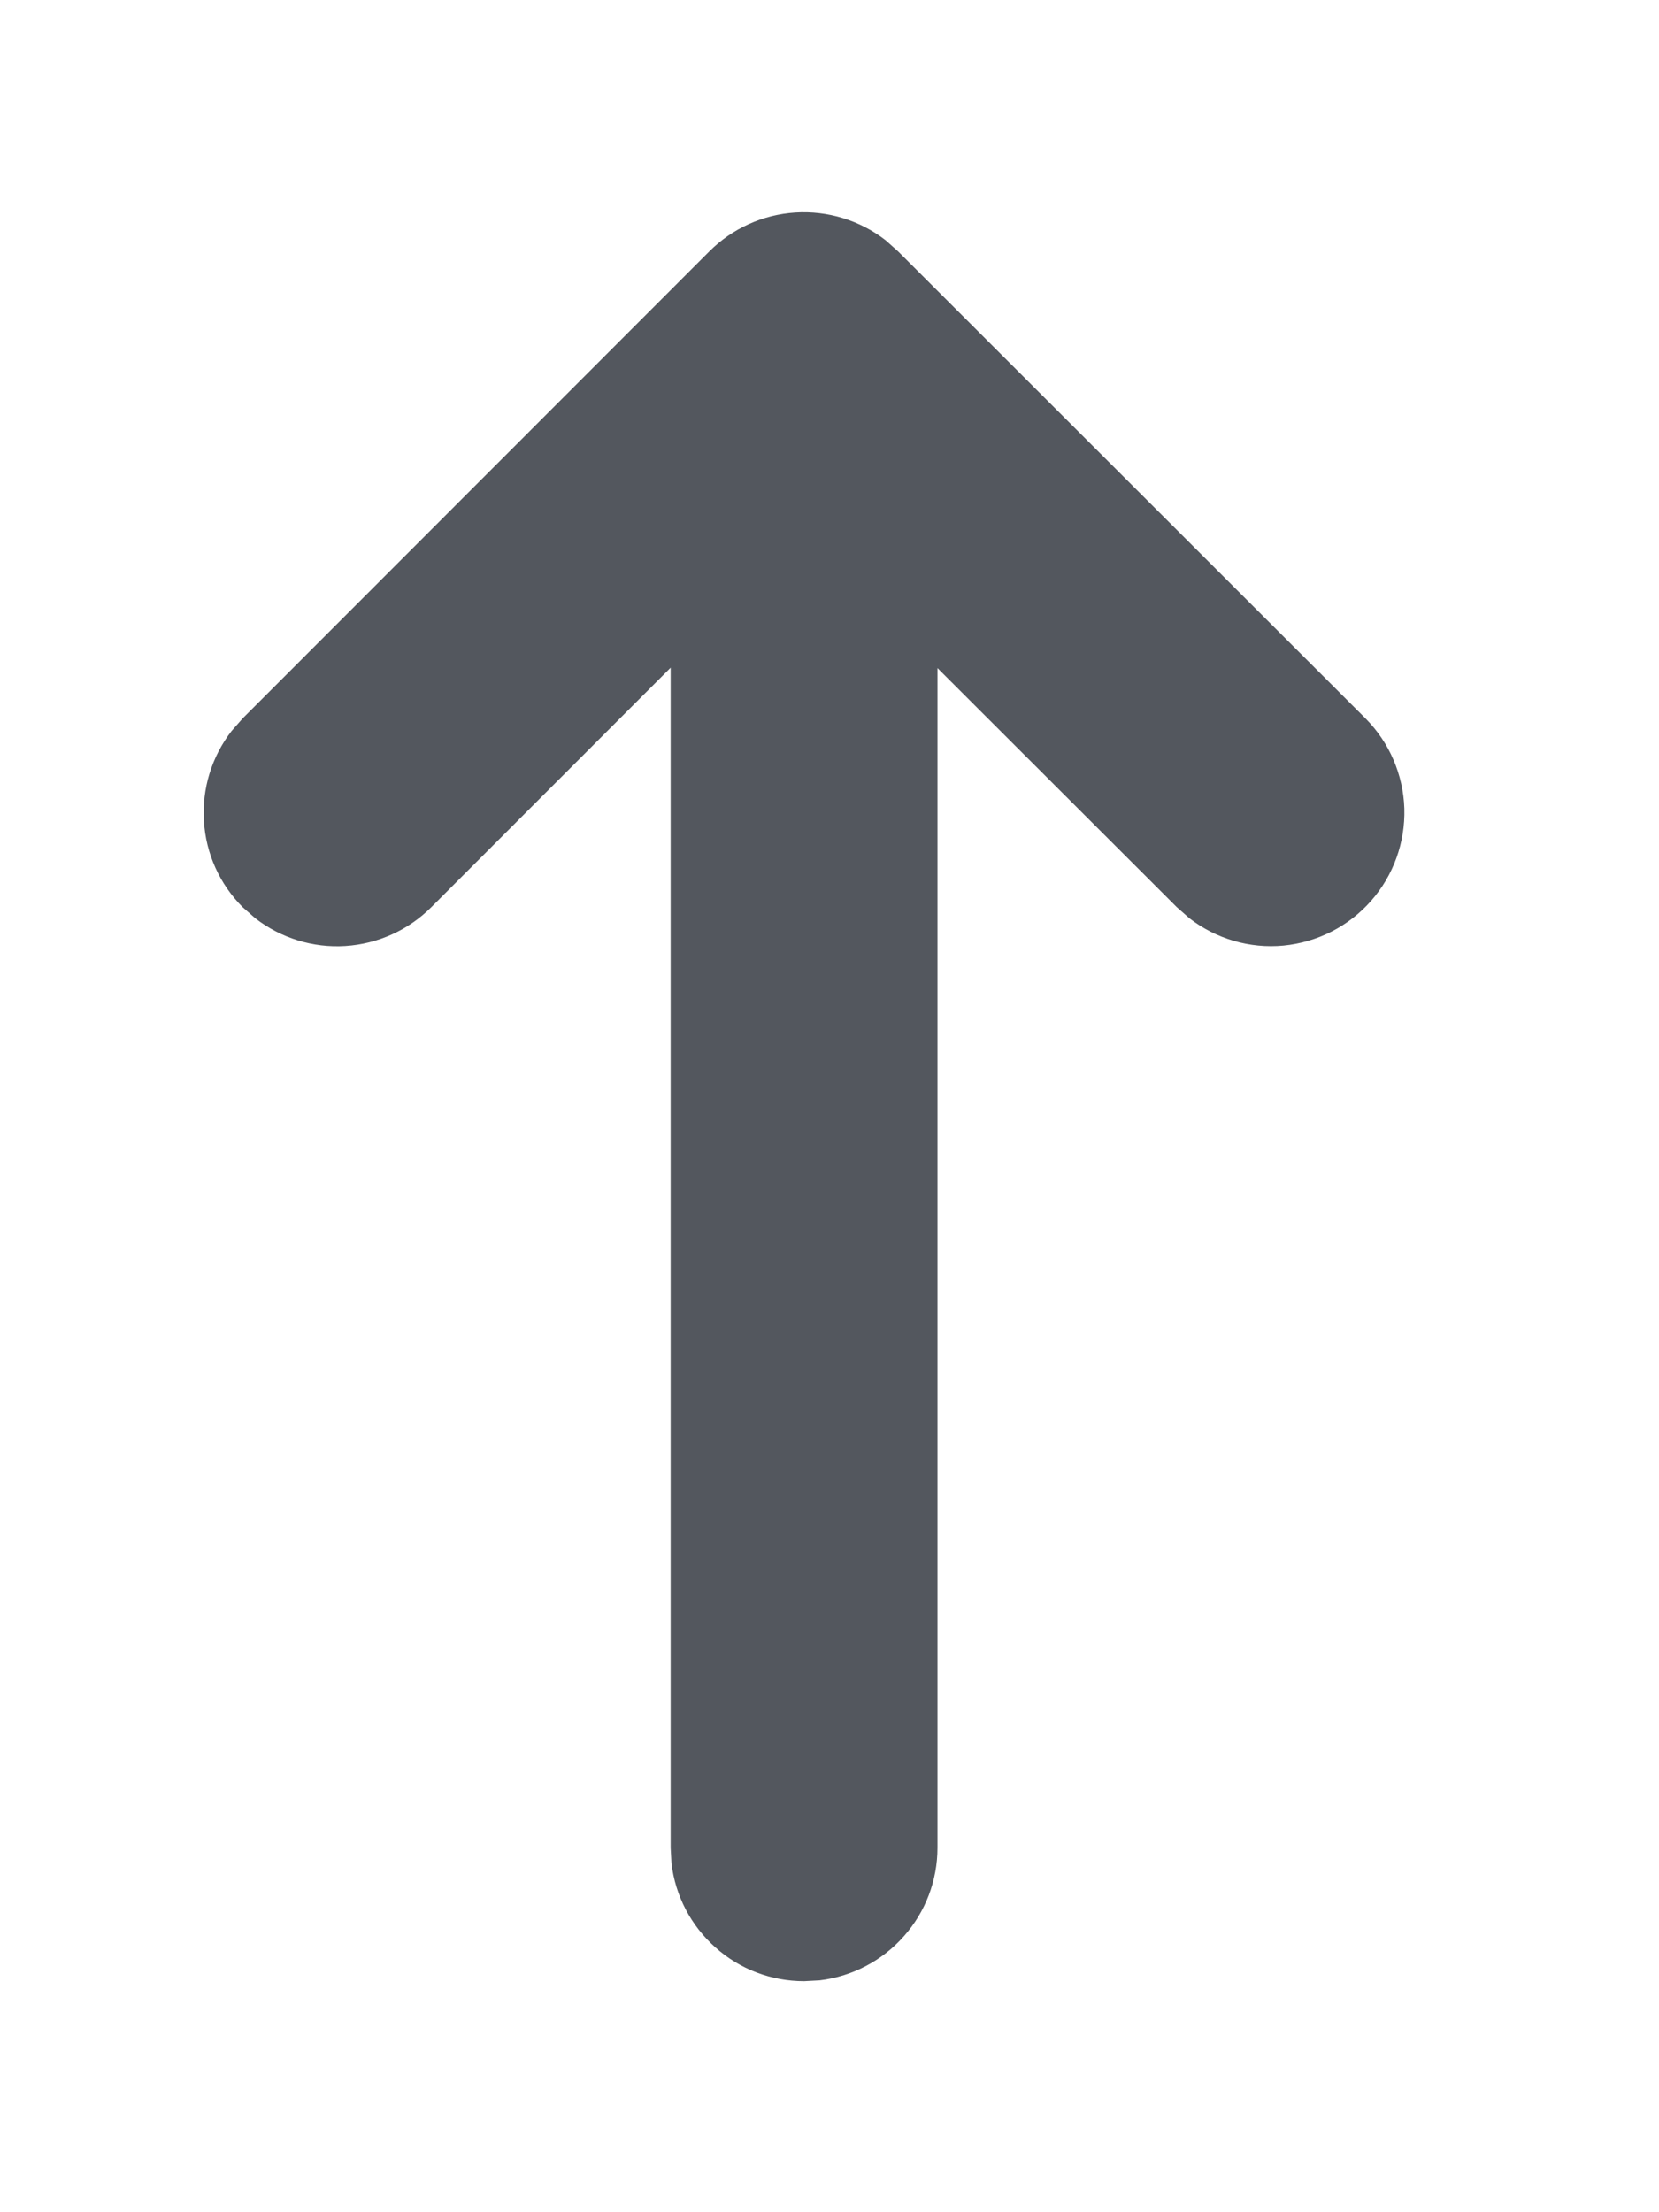 <?xml version="1.0" encoding="utf-8"?>
<svg width="12" height="16" viewBox="0 0 12 16" fill="#53575e" xmlns="http://www.w3.org/2000/svg">
  <path d="M 1.755 5.196 L 5.131 1.818 C 5.297 1.652 5.518 1.552 5.752 1.537 C 5.987 1.522 6.219 1.593 6.405 1.737 L 6.496 1.818 L 9.877 5.196 C 10.05 5.37 10.15 5.603 10.158 5.848 C 10.165 6.093 10.079 6.332 9.917 6.516 C 9.755 6.7 9.529 6.815 9.284 6.839 C 9.04 6.862 8.797 6.791 8.603 6.641 L 8.512 6.561 L 6.781 4.832 L 6.781 13.364 C 6.781 13.601 6.694 13.829 6.537 14.005 C 6.38 14.182 6.164 14.295 5.929 14.323 L 5.816 14.329 C 5.58 14.329 5.351 14.243 5.175 14.085 C 4.998 13.928 4.885 13.712 4.857 13.477 L 4.851 13.364 L 4.851 4.829 L 3.12 6.561 C 2.954 6.727 2.733 6.827 2.498 6.842 C 2.264 6.857 2.032 6.785 1.846 6.641 L 1.755 6.561 C 1.589 6.395 1.489 6.174 1.475 5.939 C 1.46 5.705 1.531 5.473 1.675 5.287 L 1.755 5.196 Z" style="fill: rgb(83, 87, 94);"/>
</svg>